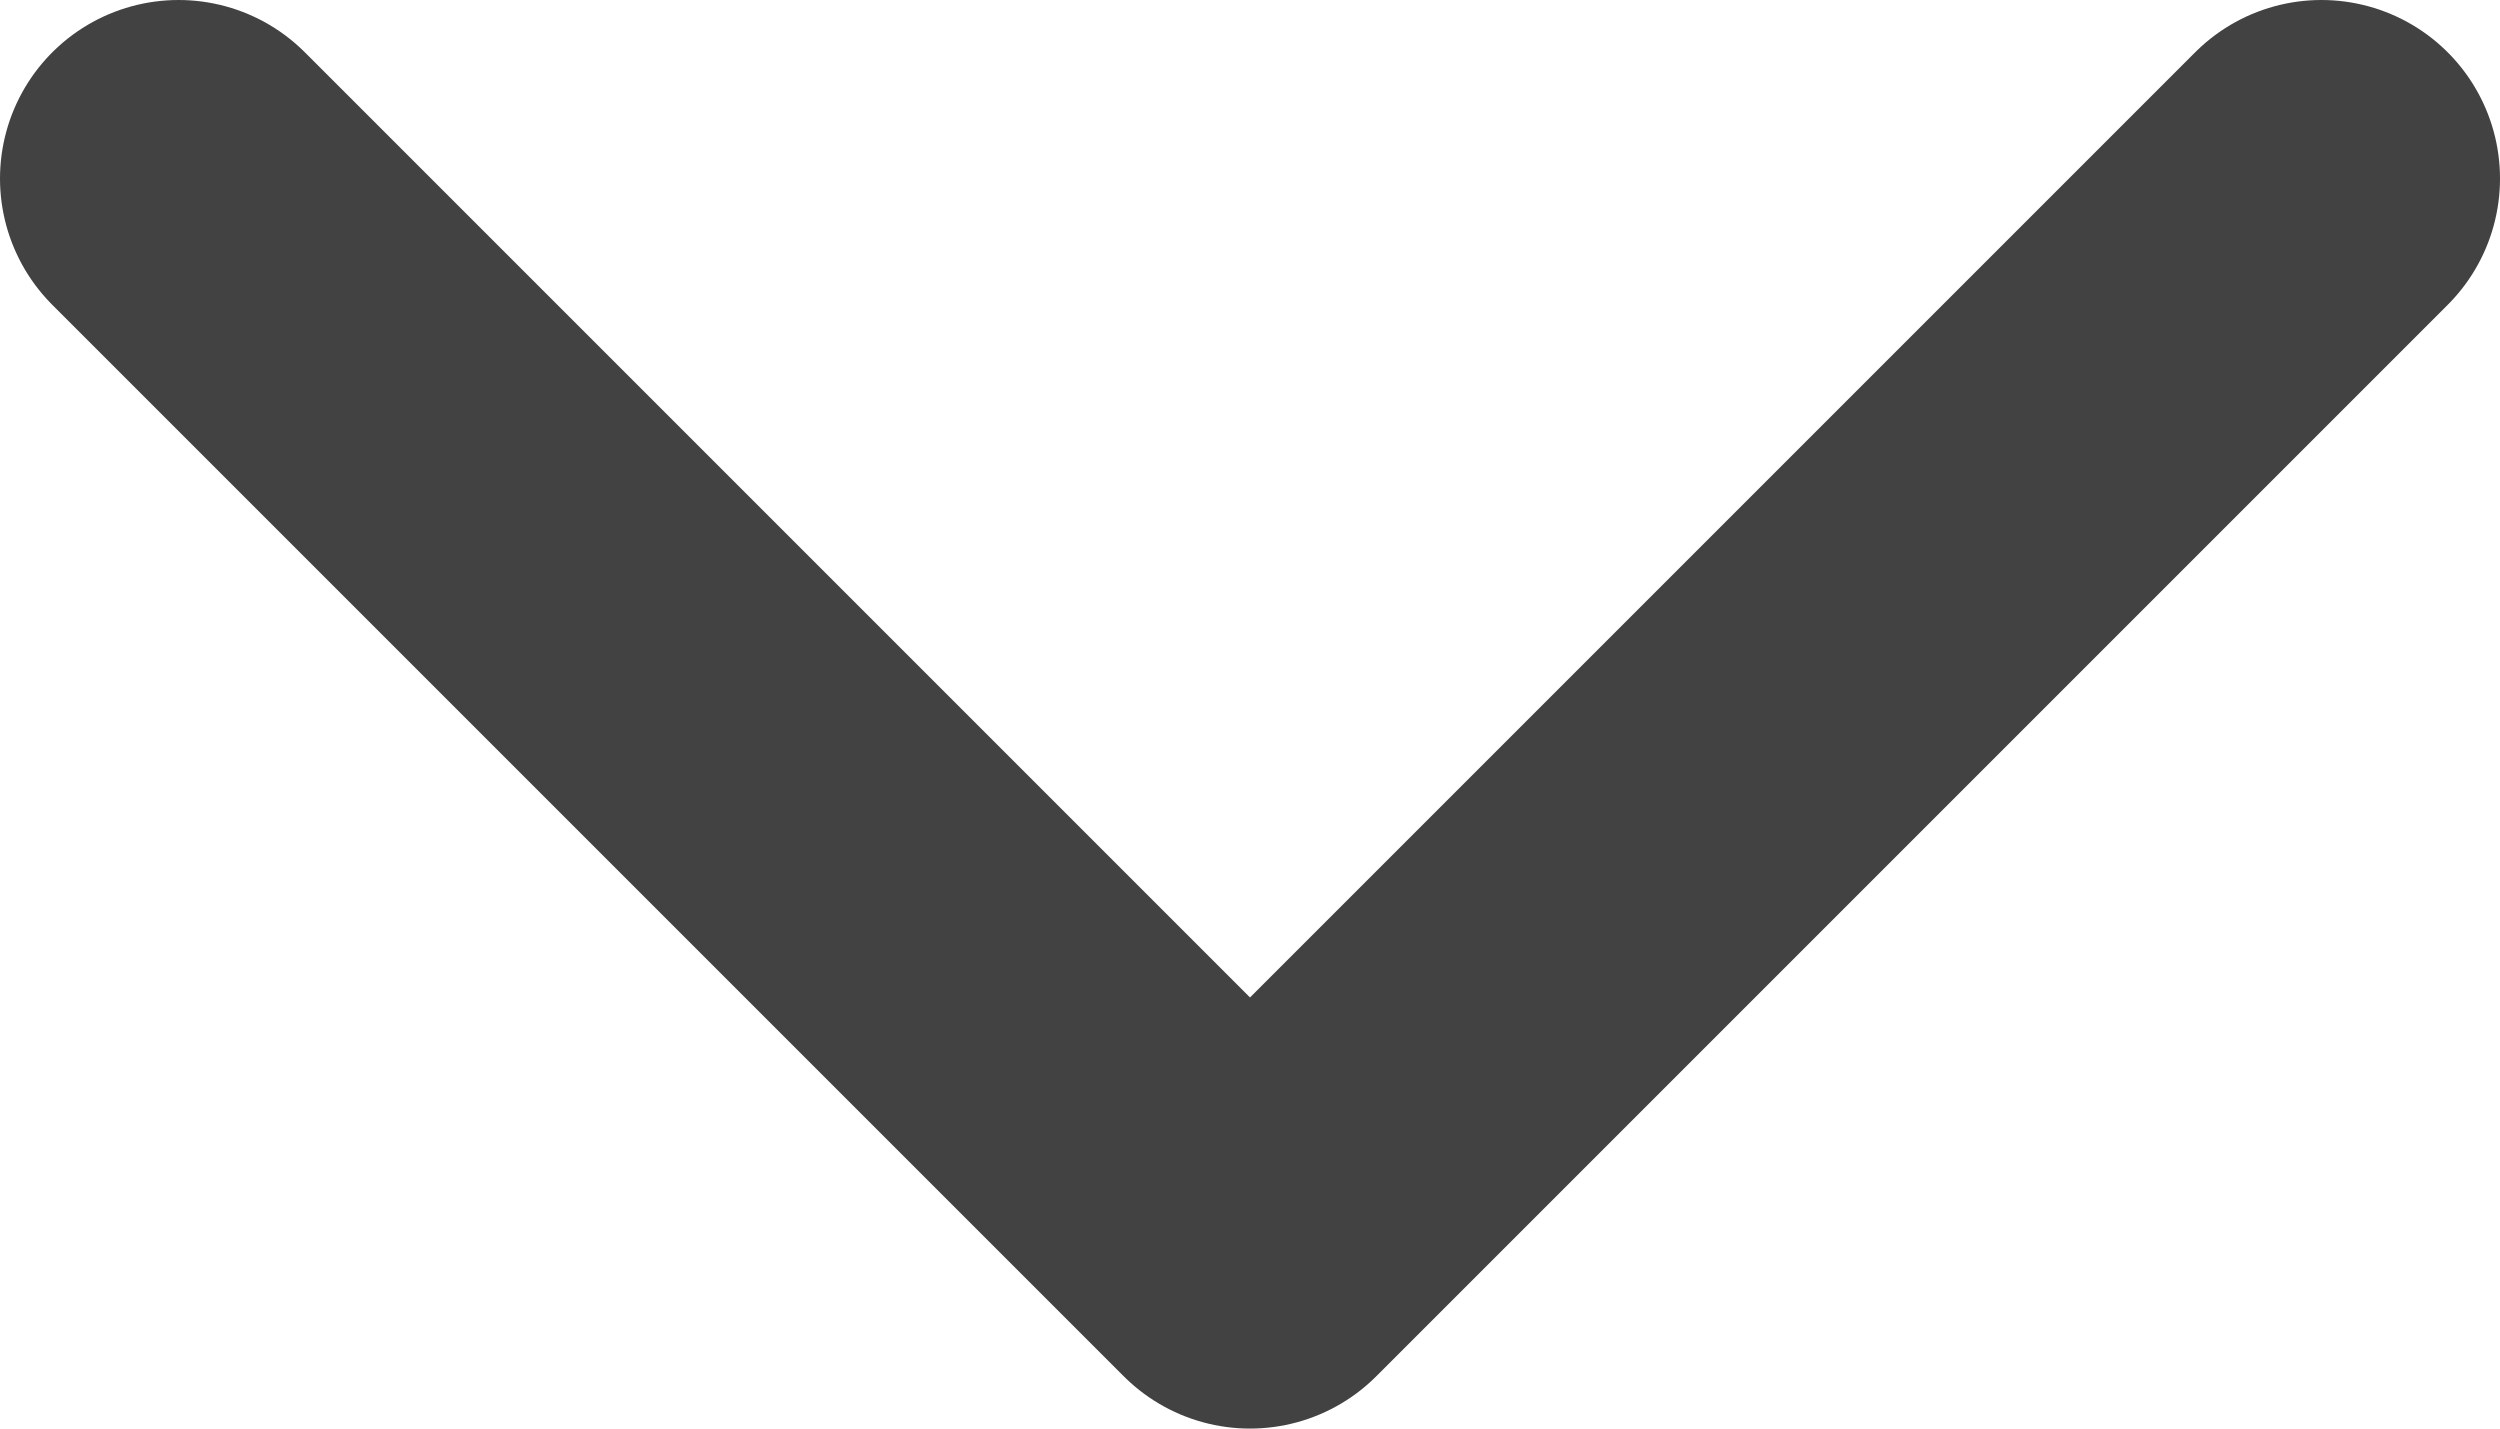 <svg width="14" height="8" viewBox="0 0 14 8" fill="none" xmlns="http://www.w3.org/2000/svg">
<path d="M1 1L7 7L13 1" stroke="#424242" stroke-width="2" stroke-linecap="round" stroke-linejoin="round"/>
</svg>
